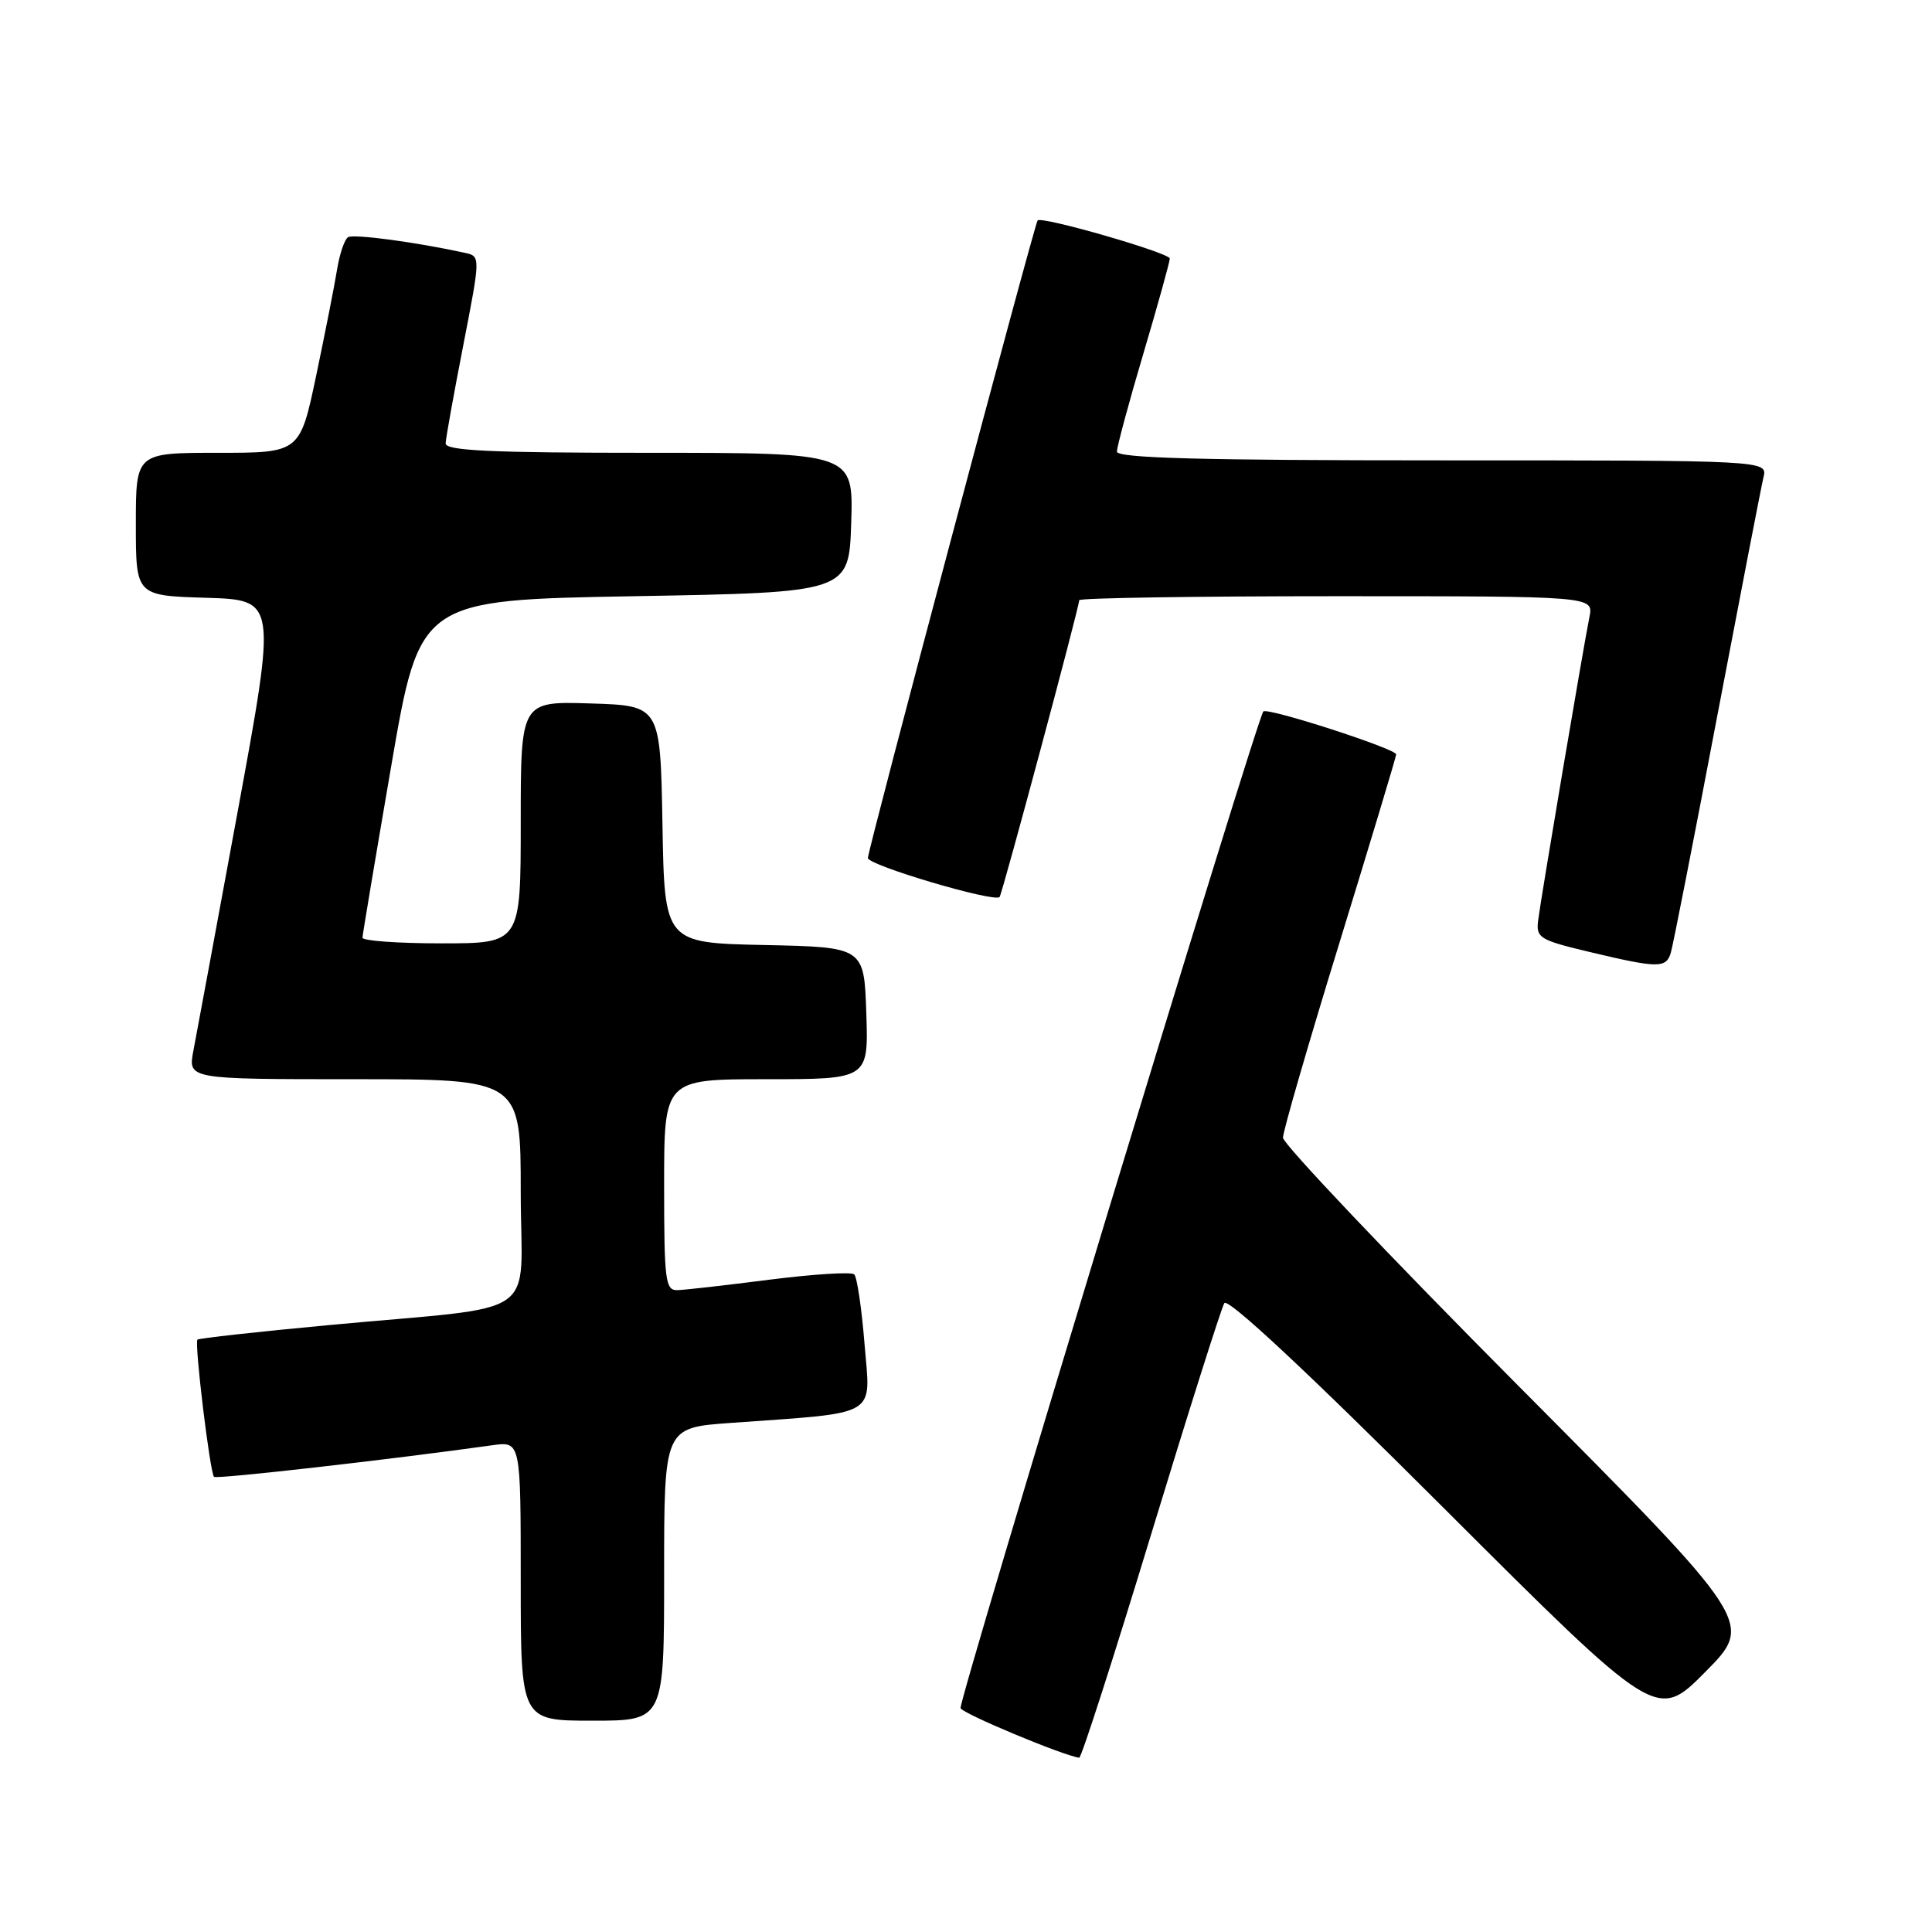 <?xml version="1.0" encoding="UTF-8" standalone="no"?>
<!DOCTYPE svg PUBLIC "-//W3C//DTD SVG 1.1//EN" "http://www.w3.org/Graphics/SVG/1.1/DTD/svg11.dtd" >
<svg xmlns="http://www.w3.org/2000/svg" xmlns:xlink="http://www.w3.org/1999/xlink" version="1.1" viewBox="0 0 256 256">
 <g >
 <path fill="currentColor"
d=" M 152.50 203.41 C 157.45 187.15 161.83 173.32 162.23 172.67 C 162.69 171.93 173.23 181.76 191.24 199.76 C 219.54 228.02 219.54 228.02 225.97 221.53 C 232.41 215.03 232.41 215.03 201.20 183.64 C 184.04 166.38 170.00 151.57 170.00 150.75 C 170.00 149.92 173.37 138.28 177.50 124.87 C 181.62 111.47 185.00 100.26 185.00 99.96 C 185.00 99.22 167.96 93.71 167.40 94.27 C 166.56 95.11 126.97 225.42 127.28 226.34 C 127.52 227.05 140.74 232.58 143.00 232.91 C 143.28 232.95 147.55 219.68 152.50 203.41 Z  M 88.00 208.59 C 88.00 189.18 88.00 189.18 96.75 188.55 C 116.72 187.11 115.35 187.91 114.56 178.14 C 114.18 173.39 113.56 169.21 113.19 168.86 C 112.81 168.51 107.78 168.83 102.00 169.56 C 96.22 170.30 90.71 170.93 89.75 170.95 C 88.16 171.00 88.00 169.68 88.00 157.00 C 88.00 143.00 88.00 143.00 101.54 143.00 C 115.08 143.00 115.08 143.00 114.79 134.25 C 114.50 125.50 114.50 125.50 101.28 125.22 C 88.05 124.94 88.05 124.94 87.78 109.22 C 87.50 93.50 87.50 93.50 78.25 93.21 C 69.00 92.92 69.00 92.92 69.00 108.96 C 69.00 125.00 69.00 125.00 58.50 125.00 C 52.72 125.00 48.01 124.66 48.03 124.25 C 48.04 123.84 49.76 113.60 51.84 101.50 C 55.62 79.50 55.62 79.50 84.06 79.00 C 112.50 78.50 112.50 78.50 112.79 69.25 C 113.08 60.00 113.08 60.00 86.04 60.00 C 65.05 60.00 59.01 59.72 59.05 58.75 C 59.07 58.06 60.13 52.20 61.39 45.73 C 63.68 33.96 63.68 33.96 61.59 33.50 C 55.05 32.07 46.85 30.98 46.12 31.43 C 45.65 31.72 45.00 33.65 44.66 35.73 C 44.33 37.80 43.08 44.11 41.90 49.75 C 39.74 60.00 39.74 60.00 28.87 60.00 C 18.00 60.00 18.00 60.00 18.00 69.46 C 18.00 78.93 18.00 78.93 27.33 79.21 C 36.65 79.50 36.65 79.50 31.50 107.50 C 28.66 122.90 26.02 137.19 25.62 139.25 C 24.91 143.00 24.91 143.00 46.95 143.00 C 69.00 143.00 69.00 143.00 69.00 157.94 C 69.00 175.20 72.35 172.88 43.50 175.59 C 34.15 176.46 26.35 177.33 26.16 177.51 C 25.74 177.92 27.82 195.15 28.36 195.69 C 28.68 196.02 51.73 193.40 65.25 191.50 C 69.00 190.98 69.00 190.98 69.00 209.49 C 69.00 228.00 69.00 228.00 78.50 228.00 C 88.00 228.00 88.00 228.00 88.00 208.59 Z  M 221.39 126.25 C 221.68 125.29 224.44 111.22 227.52 95.00 C 230.61 78.78 233.37 64.49 233.67 63.25 C 234.22 61.00 234.22 61.00 191.11 61.00 C 159.07 61.00 148.00 60.70 148.00 59.84 C 148.00 59.20 149.57 53.36 151.50 46.86 C 153.43 40.36 155.00 34.69 155.00 34.26 C 155.00 33.51 138.02 28.61 137.49 29.21 C 137.07 29.68 115.00 112.58 115.00 113.69 C 115.00 114.65 131.75 119.61 132.45 118.86 C 132.79 118.48 143.00 80.45 143.00 79.53 C 143.00 79.24 158.34 79.00 177.08 79.00 C 211.16 79.00 211.16 79.00 210.61 81.75 C 209.78 85.86 204.16 119.12 203.81 121.97 C 203.52 124.26 204.01 124.56 210.50 126.11 C 219.72 128.31 220.77 128.32 221.39 126.25 Z "/>
</g>
</svg>